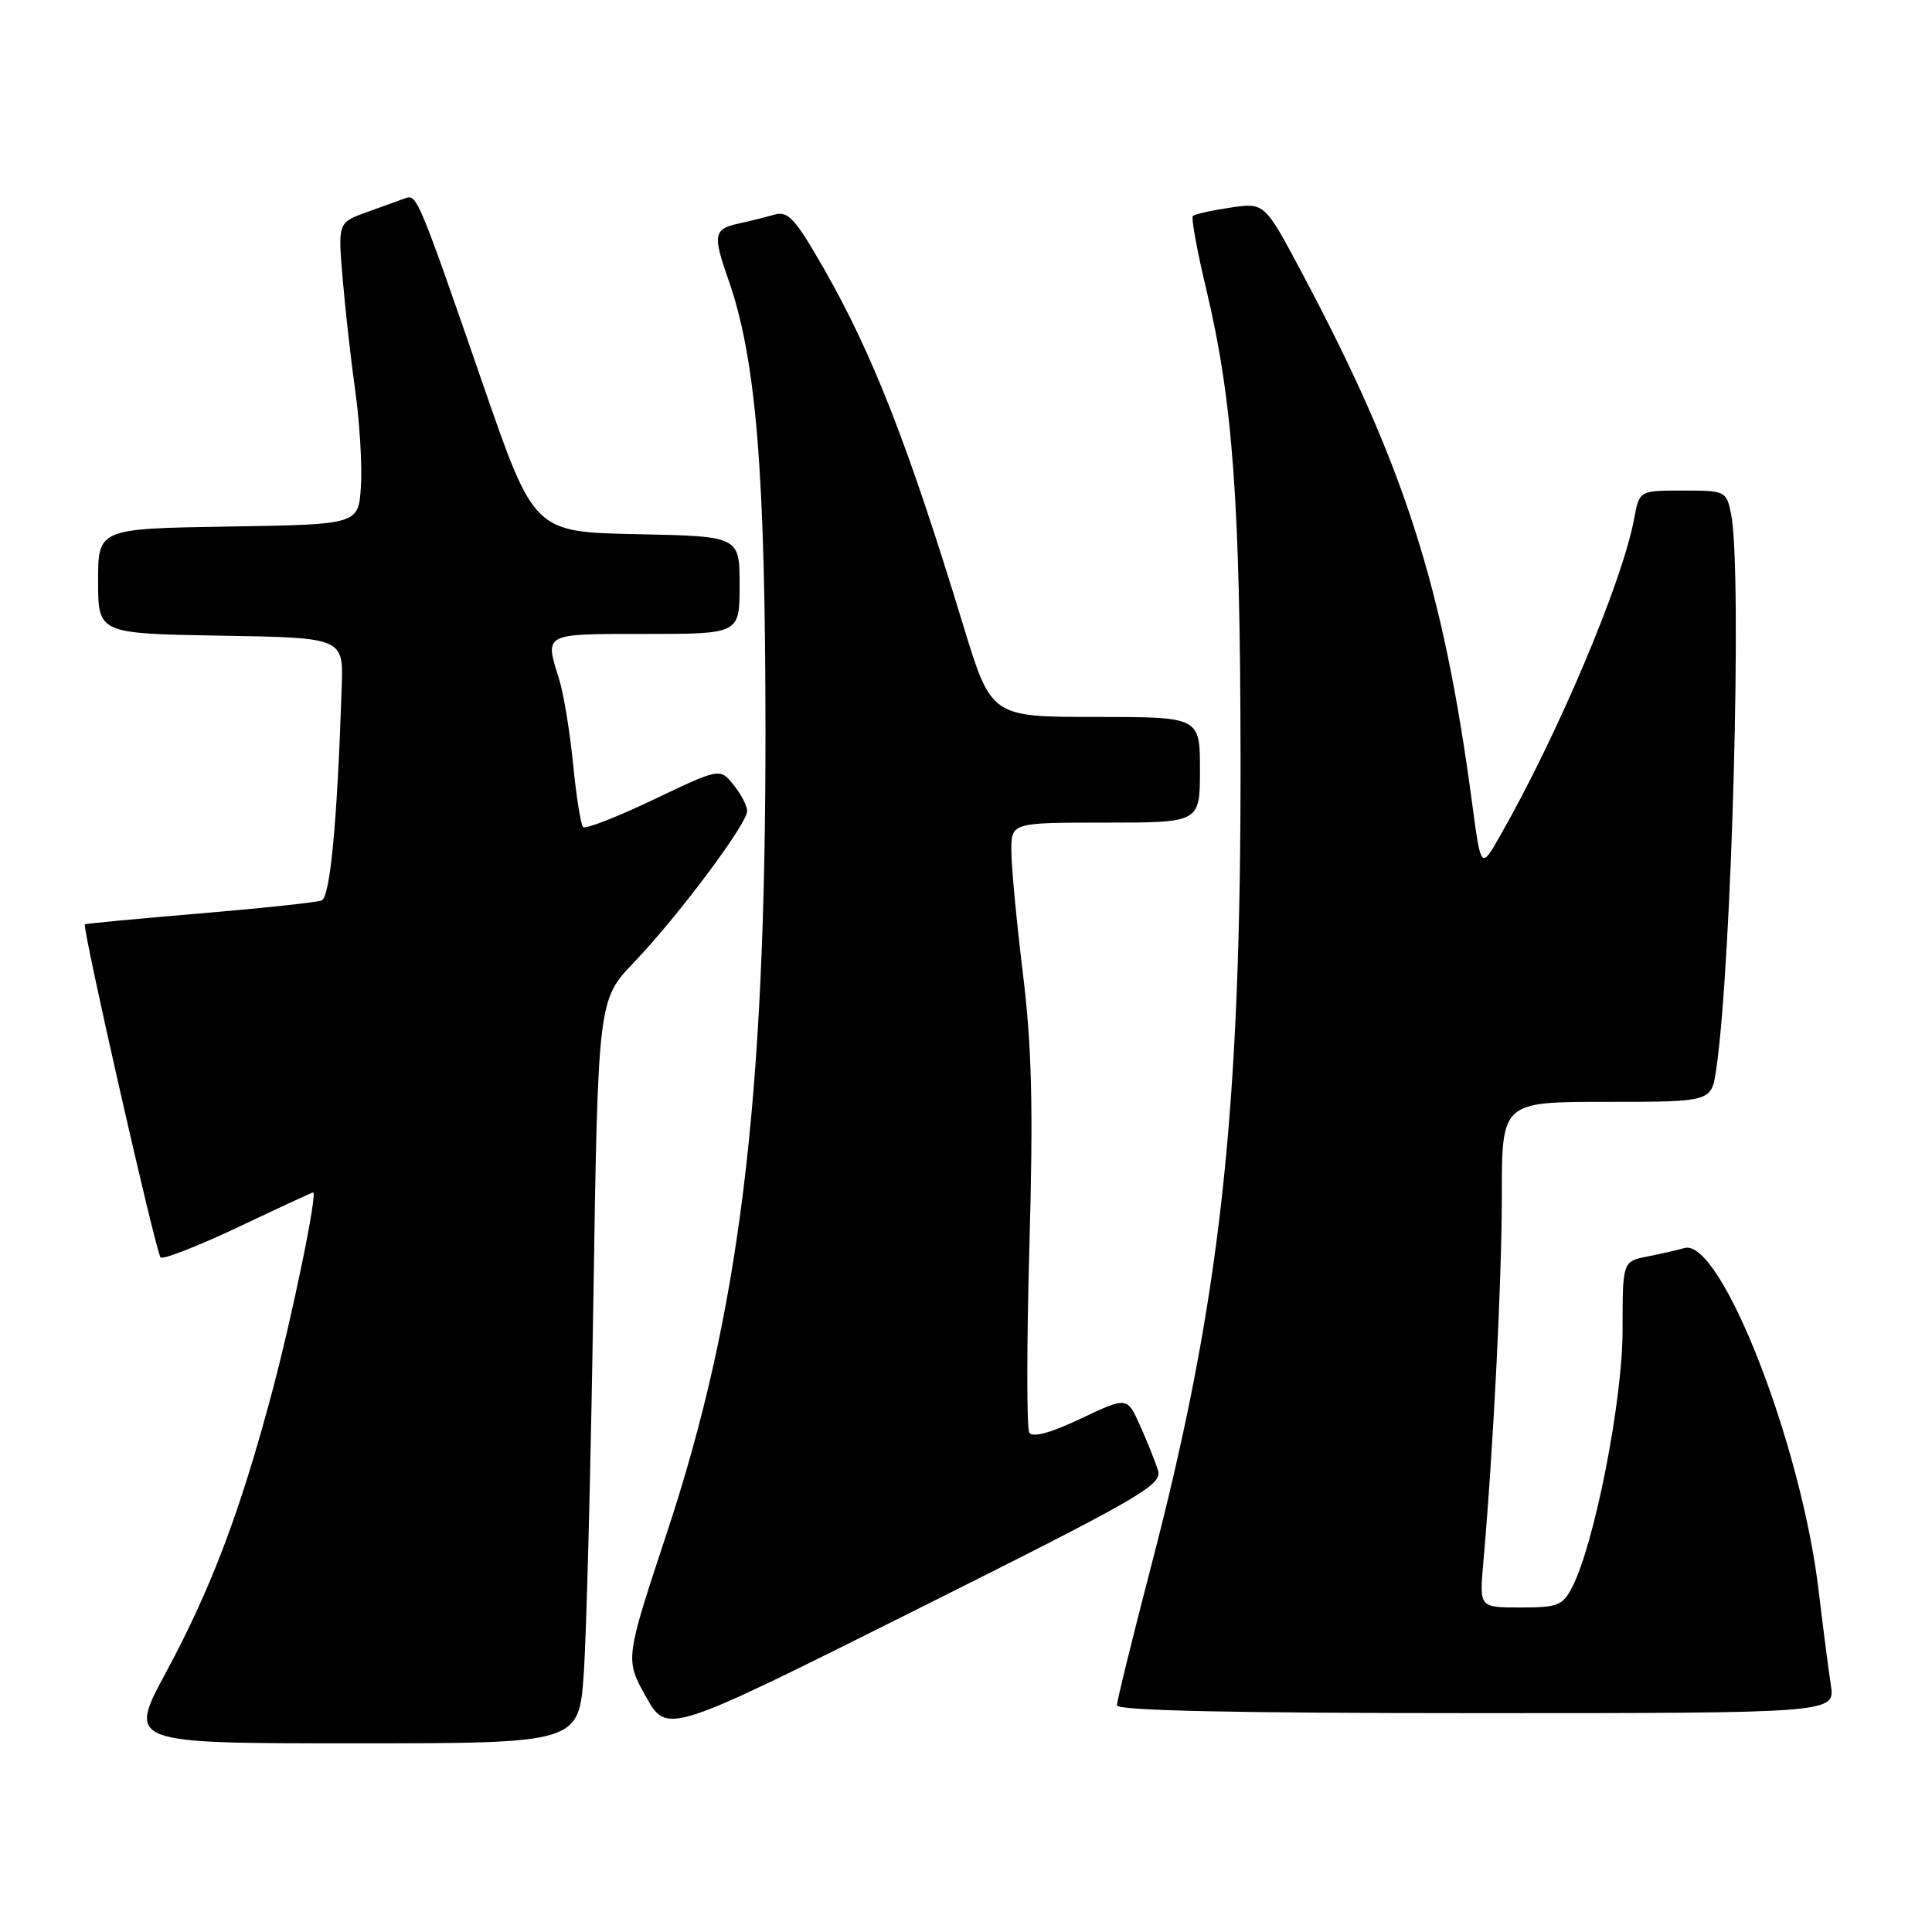 <?xml version="1.0" encoding="UTF-8" standalone="no"?>
<!DOCTYPE svg PUBLIC "-//W3C//DTD SVG 1.1//EN" "http://www.w3.org/Graphics/SVG/1.1/DTD/svg11.dtd" >
<svg xmlns="http://www.w3.org/2000/svg" xmlns:xlink="http://www.w3.org/1999/xlink" version="1.1" viewBox="0 0 256 256">
 <g >
 <path fill="currentColor"
d=" M 77.35 221.75 C 77.71 216.66 78.28 194.50 78.62 172.50 C 79.24 132.50 79.24 132.50 84.02 127.50 C 89.86 121.39 99.00 109.17 99.00 107.47 C 99.00 106.78 98.19 105.22 97.19 103.99 C 95.39 101.76 95.39 101.76 86.60 105.95 C 81.77 108.26 77.56 109.90 77.26 109.59 C 76.96 109.29 76.36 105.54 75.94 101.27 C 75.52 97.00 74.69 91.93 74.09 90.01 C 72.17 83.85 71.88 84.00 85.50 84.00 C 98.00 84.00 98.00 84.00 98.00 77.53 C 98.00 71.06 98.00 71.06 84.38 70.78 C 70.77 70.50 70.77 70.50 64.02 51.00 C 55.52 26.41 55.23 25.70 53.74 26.26 C 53.06 26.51 50.76 27.34 48.63 28.10 C 44.77 29.49 44.77 29.49 45.41 36.99 C 45.76 41.12 46.52 47.88 47.10 52.00 C 47.67 56.12 48.00 61.75 47.82 64.50 C 47.50 69.50 47.50 69.50 30.25 69.77 C 13.00 70.05 13.00 70.05 13.00 77.00 C 13.00 83.95 13.00 83.95 29.25 84.23 C 45.50 84.50 45.50 84.50 45.28 91.00 C 44.69 108.98 43.75 118.88 42.61 119.32 C 41.95 119.57 34.68 120.35 26.45 121.04 C 18.23 121.73 11.39 122.38 11.25 122.48 C 10.84 122.79 20.66 165.99 21.28 166.62 C 21.60 166.93 26.23 165.12 31.56 162.60 C 36.90 160.07 41.37 158.00 41.49 158.00 C 42.11 158.00 38.72 174.48 36.02 184.57 C 31.80 200.40 27.95 210.55 22.00 221.59 C 16.93 231.00 16.93 231.00 46.82 231.00 C 76.70 231.00 76.70 231.00 77.35 221.75 Z  M 153.44 194.83 C 153.08 193.67 152.01 191.00 151.06 188.89 C 149.35 185.07 149.35 185.07 143.20 187.98 C 139.20 189.88 136.82 190.52 136.39 189.83 C 136.03 189.24 136.04 178.13 136.40 165.13 C 136.92 146.75 136.73 138.72 135.54 129.00 C 134.70 122.12 134.01 114.81 134.01 112.75 C 134.00 109.00 134.00 109.00 146.50 109.00 C 159.00 109.00 159.00 109.00 159.00 102.00 C 159.00 95.00 159.00 95.00 145.16 95.00 C 131.33 95.00 131.33 95.00 127.60 82.75 C 120.36 59.00 115.66 46.97 109.21 35.67 C 105.38 28.97 104.43 27.92 102.62 28.44 C 101.45 28.78 99.26 29.32 97.75 29.65 C 94.59 30.34 94.45 31.18 96.47 36.92 C 100.19 47.45 101.42 62.41 101.43 97.00 C 101.44 146.12 98.00 174.01 88.34 203.19 C 82.82 219.88 82.82 219.88 85.61 224.85 C 88.40 229.81 88.40 229.81 121.26 213.37 C 151.24 198.38 154.06 196.75 153.44 194.83 Z  M 242.59 223.25 C 242.28 221.19 241.55 215.57 240.98 210.78 C 238.68 191.30 228.00 164.03 223.20 165.37 C 222.27 165.64 220.04 166.15 218.25 166.50 C 215.00 167.16 215.00 167.16 215.00 176.26 C 215.00 185.58 211.31 204.42 208.35 210.25 C 207.08 212.74 206.44 213.00 201.49 213.00 C 196.03 213.00 196.03 213.00 196.53 207.25 C 197.87 192.05 199.00 169.62 199.00 158.42 C 199.00 146.00 199.00 146.00 212.89 146.00 C 226.77 146.00 226.77 146.00 227.40 141.75 C 229.48 127.70 230.88 75.64 229.38 68.12 C 228.76 65.06 228.64 65.00 222.99 65.00 C 217.22 65.00 217.22 65.00 216.53 68.75 C 214.96 77.16 206.40 97.41 198.72 110.84 C 196.23 115.19 196.23 115.19 195.05 106.34 C 191.23 77.71 186.08 61.65 172.52 36.17 C 167.56 26.84 167.56 26.84 163.03 27.51 C 160.54 27.88 158.30 28.38 158.06 28.62 C 157.82 28.85 158.61 33.20 159.82 38.27 C 163.36 53.12 164.34 66.48 164.38 100.50 C 164.43 147.74 161.71 172.32 152.49 207.69 C 150.02 217.17 148.00 225.40 148.00 225.97 C 148.00 226.66 163.49 227.00 195.59 227.00 C 243.18 227.00 243.18 227.00 242.59 223.25 Z "/>
</g>
</svg>